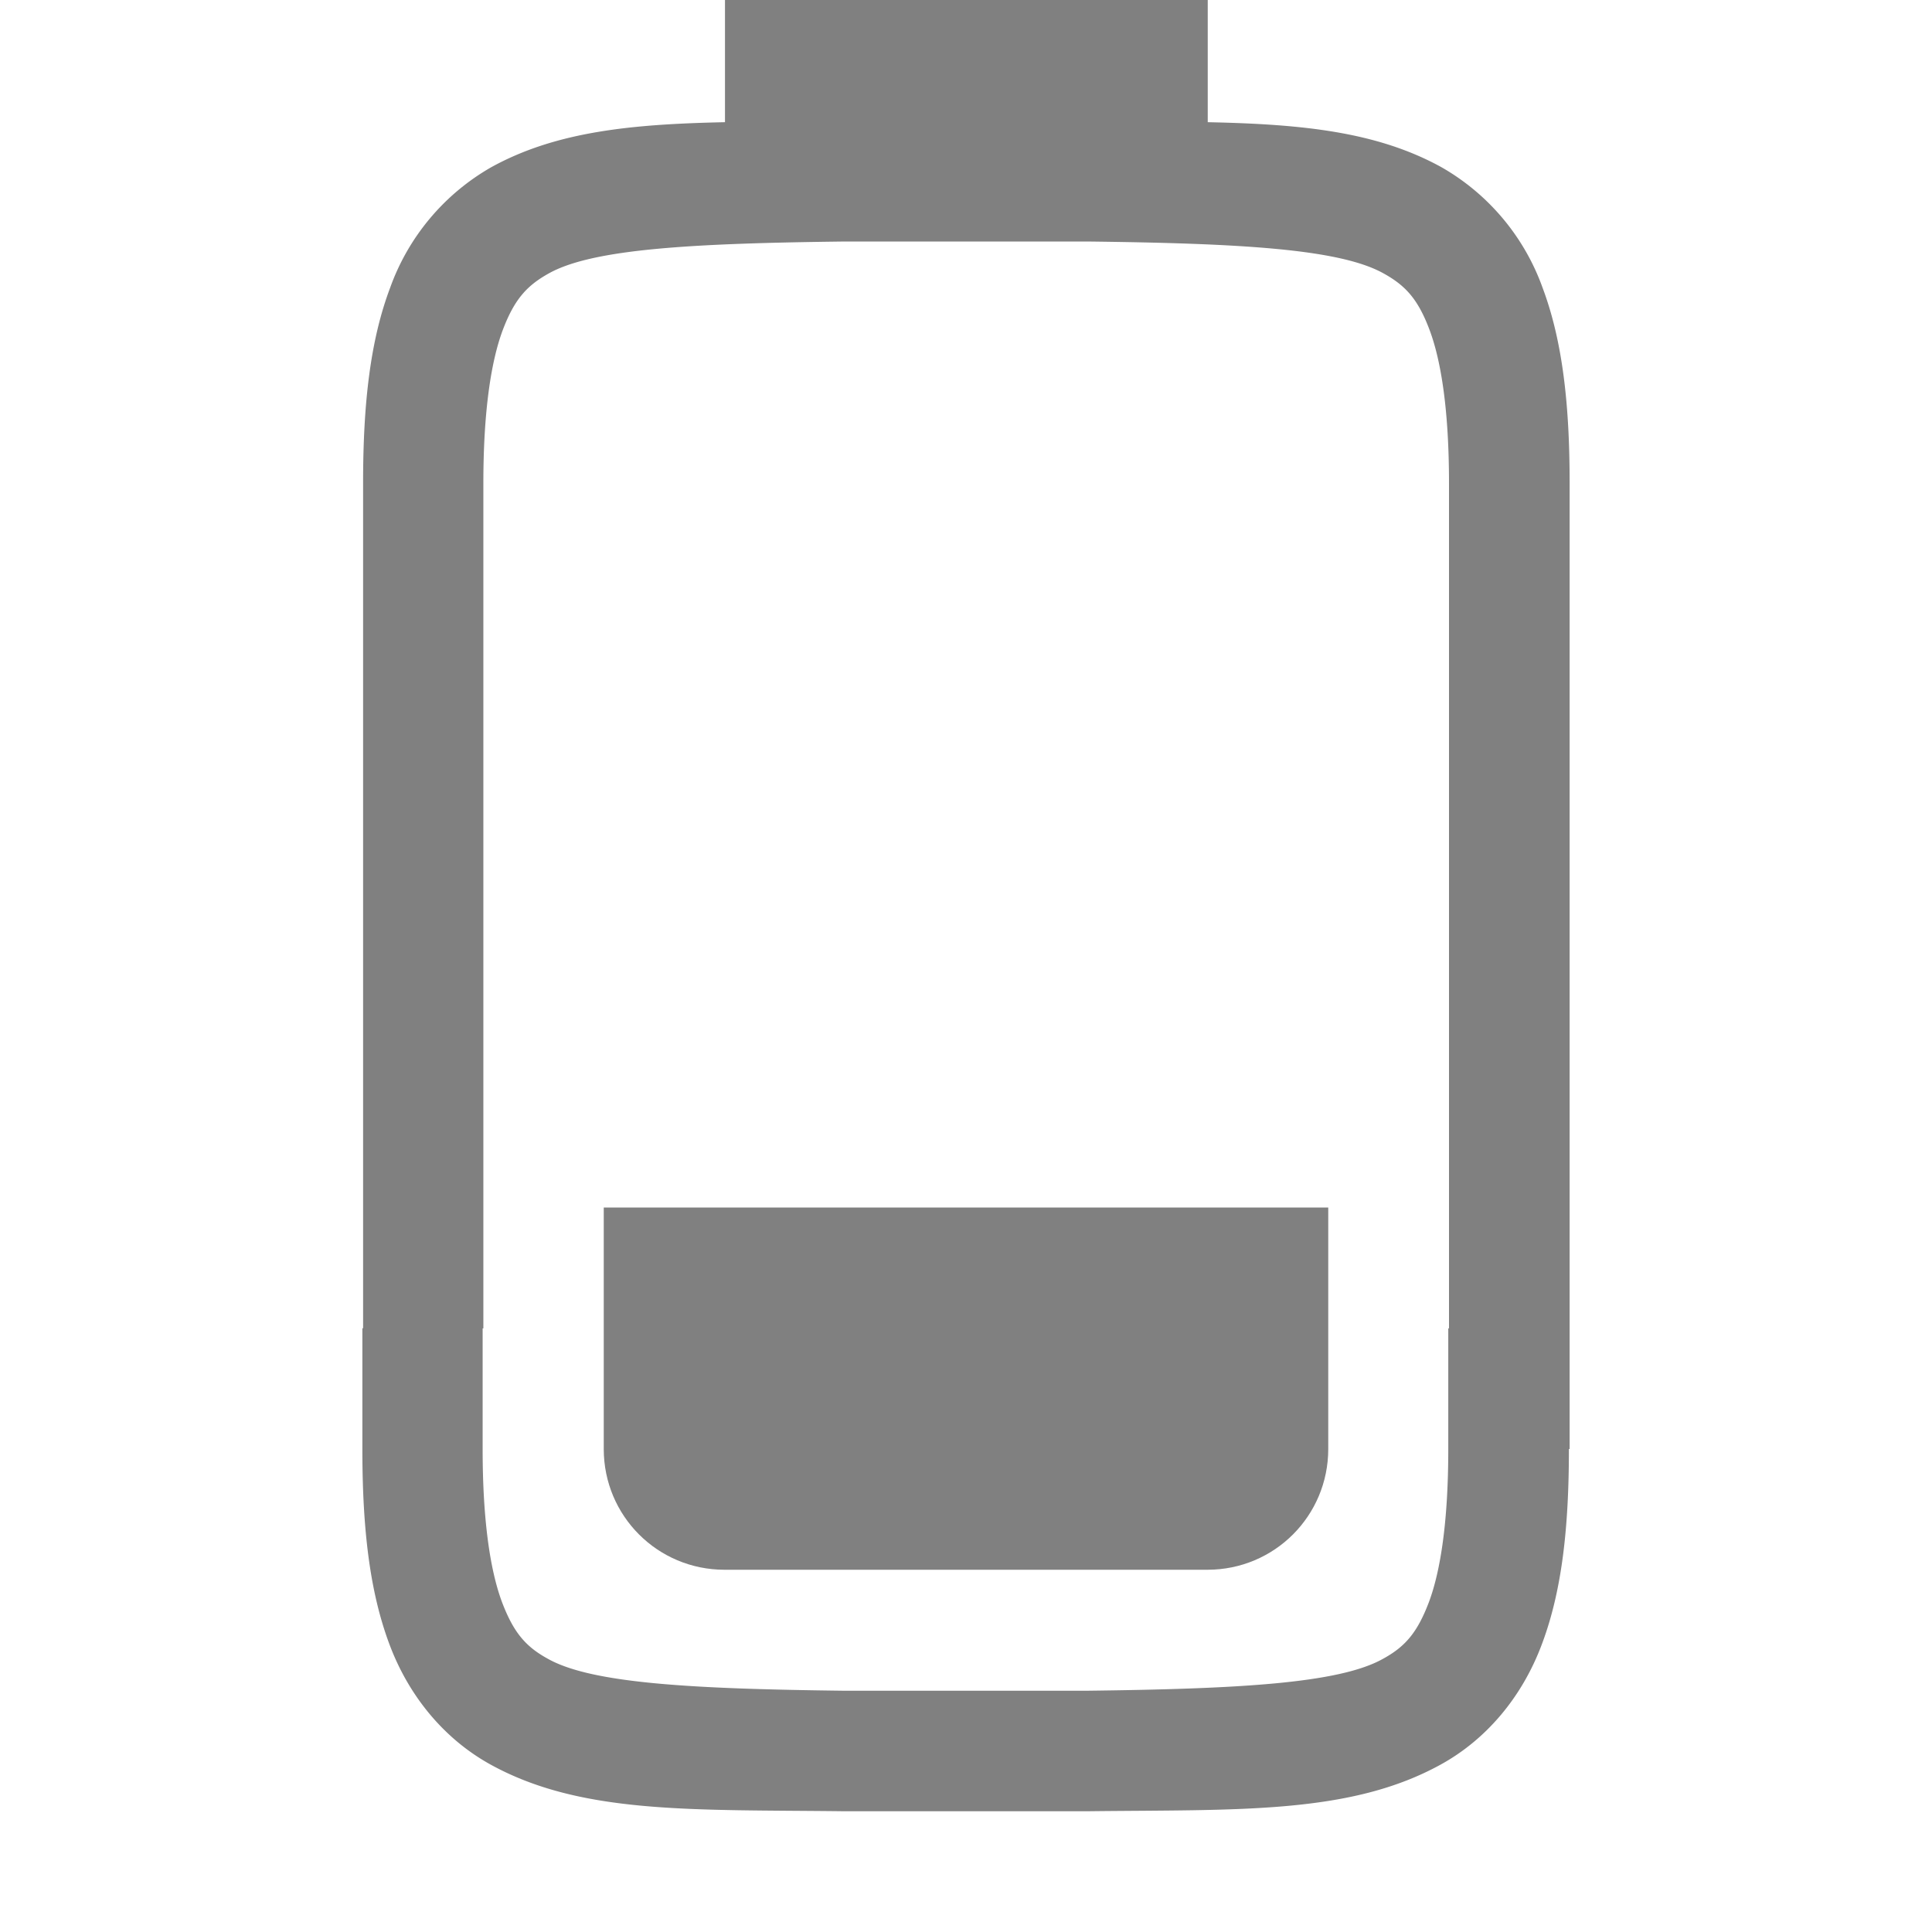 <svg version="1.1" viewBox="0 0 16 16" xmlns="http://www.w3.org/2000/svg">
 <path d="m6.004 0v1.012c-0.771 0.016-1.398 0.076-1.936 0.373a1.879 1.88 0 0 0-0.837 0.998c-0.165 0.437-0.224 0.96-0.224 1.617v7h-0.006v1c0 0.658 0.06 1.179 0.224 1.617 0.164 0.439 0.462 0.789 0.837 0.996 0.753 0.415 1.673 0.372 2.93 0.387h2.01c1.257-0.015 2.177 0.028 2.93-0.387 0.376-0.207 0.673-0.557 0.837-0.996 0.165-0.438 0.224-0.959 0.224-1.617h0.006v-8c0-0.657-0.06-1.18-0.224-1.617a1.879 1.88 0 0 0-0.837-0.998c-0.538-0.297-1.165-0.357-1.936-0.373v-1.012zm0.999 2h1.999c1.259 0.015 2.086 0.06 2.452 0.262 0.184 0.101 0.289 0.213 0.386 0.473 0.097 0.26 0.16 0.674 0.16 1.266v7h-0.006v1c0 0.592-0.063 1.006-0.16 1.266-0.098 0.259-0.201 0.373-0.385 0.473-0.365 0.202-1.195 0.247-2.454 0.262h-1.999c-1.258-0.015-2.089-0.06-2.454-0.262-0.184-0.1-0.287-0.214-0.385-0.473-0.097-0.26-0.16-0.674-0.16-1.266v-1h0.006v-7c0-0.592 0.063-1.006 0.16-1.266 0.098-0.26 0.203-0.372 0.386-0.473 0.366-0.202 1.192-0.247 2.452-0.262z" enable-background="new" fill="#808080"/>
 <path d="m5 10v1 1c0 0.554 0.446 1 1 1h4c0.554 0 1-0.446 1-1v-1-1h-6z" fill="#808080" stroke-width="5"/>
</svg>
